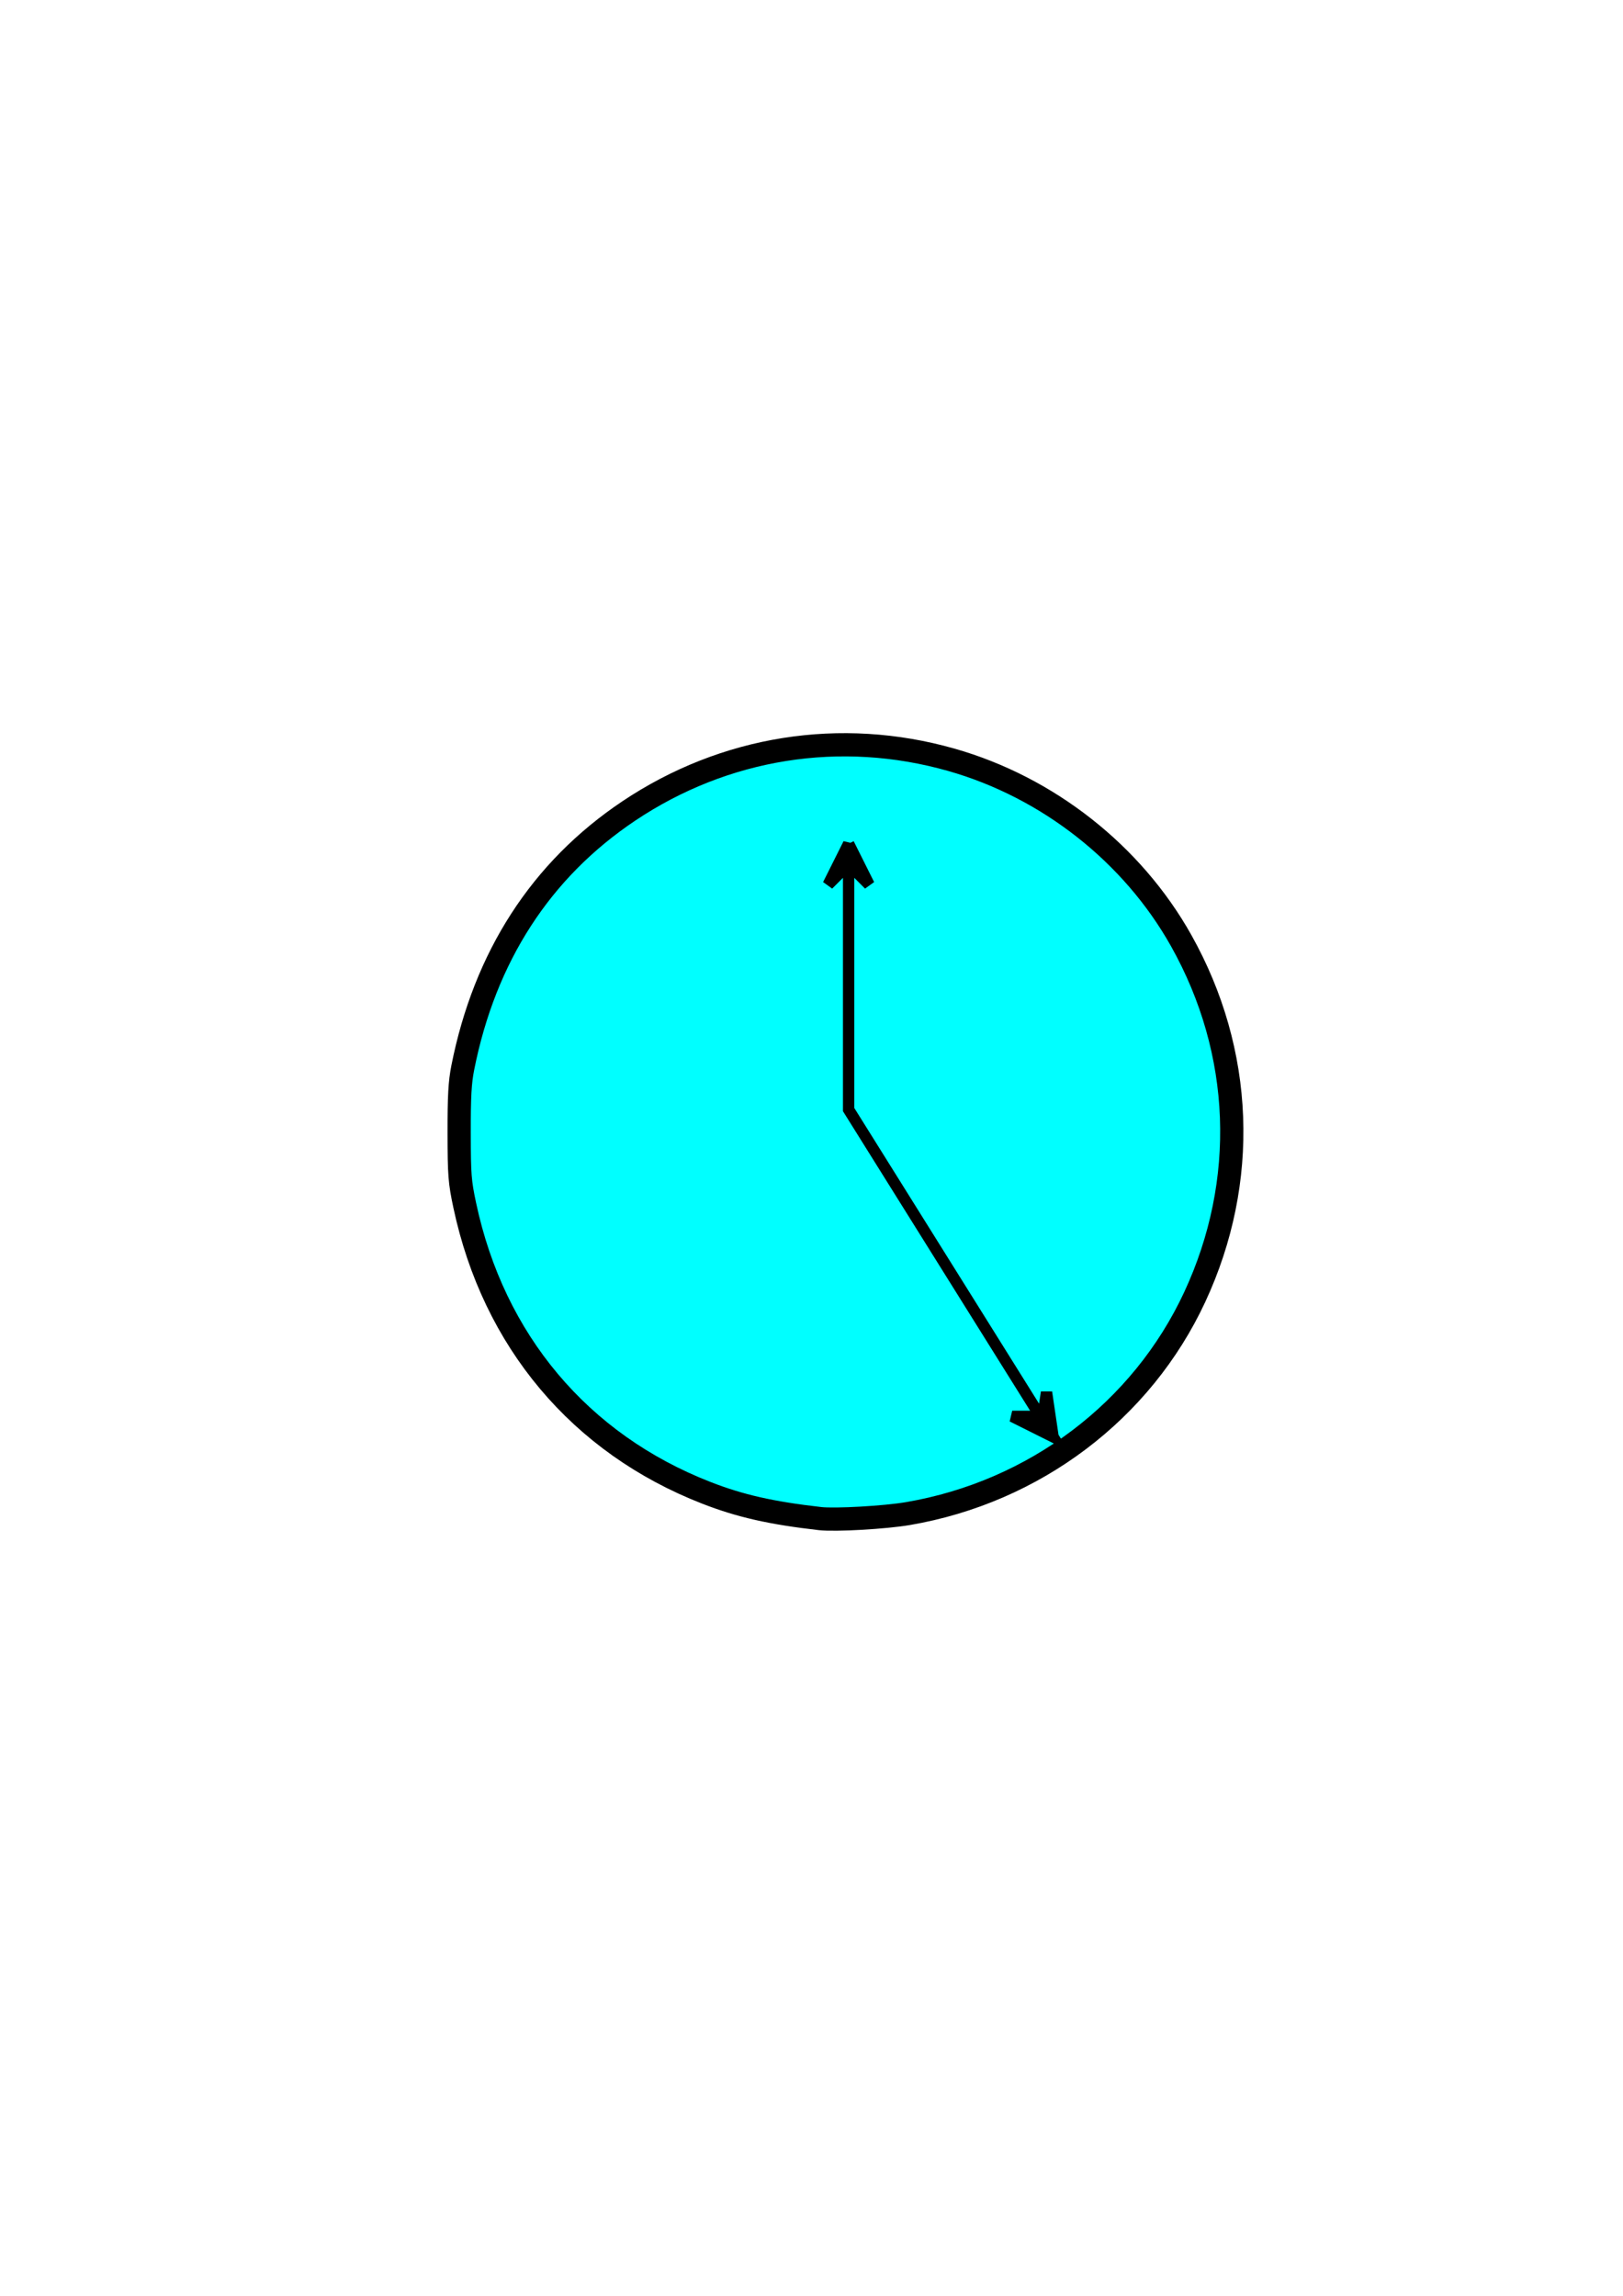 <?xml version="1.0" encoding="UTF-8" standalone="no"?>
<!-- Created with Inkscape (http://www.inkscape.org/) -->

<svg
   xmlns:dc="http://purl.org/dc/elements/1.1/"
   xmlns:cc="http://creativecommons.org/ns#"
   xmlns:rdf="http://www.w3.org/1999/02/22-rdf-syntax-ns#"
   xmlns:svg="http://www.w3.org/2000/svg"
   xmlns="http://www.w3.org/2000/svg"
   xmlns:sodipodi="http://sodipodi.sourceforge.net/DTD/sodipodi-0.dtd"
   xmlns:inkscape="http://www.inkscape.org/namespaces/inkscape"
   width="210mm"
   height="297mm"
   viewBox="0 0 210 297"
   version="1.1"
   id="svg8"
   inkscape:version="0.92.2 (5c3e80d, 2017-08-06)"
   sodipodi:docname="timeAddPowerup.svg">
  <defs
     id="defs2">
    <inkscape:path-effect
       effect="spiro"
       id="path-effect14"
       is_visible="true" />
  </defs>
  <sodipodi:namedview
     id="base"
     pagecolor="#ffffff"
     bordercolor="#666666"
     borderopacity="1.0"
     inkscape:pageopacity="0.0"
     inkscape:pageshadow="2"
     inkscape:zoom="1.979899"
     inkscape:cx="396.33363"
     inkscape:cy="585.39612"
     inkscape:document-units="mm"
     inkscape:current-layer="layer2"
     showgrid="true"
     inkscape:snap-nodes="true"
     inkscape:window-width="1920"
     inkscape:window-height="1051"
     inkscape:window-x="-9"
     inkscape:window-y="-9"
     inkscape:window-maximized="1">
    <inkscape:grid
       type="xygrid"
       id="grid10" />
  </sodipodi:namedview>
  <g
     inkscape:label="Layer 1"
     inkscape:groupmode="layer"
     id="layer1"
     sodipodi:insensitive="true">
    <path
       style="fill:none;stroke:#000000;stroke-width:0.265px;stroke-linecap:butt;stroke-linejoin:miter;stroke-opacity:1"
       d="m 111.125,95.917 c 12.83,0.506 25.386,6.148 34.285,15.405 8.899,9.257 14.041,22.026 14.041,34.866 0,12.84 -5.142,25.609 -14.041,34.866 -8.899,9.257 -21.455,14.898 -34.285,15.405 -13.491,0.533 -27.116,-4.644 -36.85,-14.002 -9.734,-9.357 -15.444,-22.767 -15.444,-36.269 0,-13.502 5.71,-26.912 15.444,-36.269 9.734,-9.357 23.359,-14.534 36.85,-14.002 8.699,0.343 17.297,2.994 24.68,7.608 7.383,4.614 13.533,11.181 17.653,18.85"
       id="path12"
       inkscape:connector-curvature="0"
       inkscape:path-effect="#path-effect14"
       inkscape:original-d="m 111.125,95.916667 c -2.7e-4,2.64e-4 2.6e-4,67.027513 0,100.541663 -2.7e-4,33.51415 2.6e-4,-67.02804 0,-100.541663 -2.7e-4,-33.513625 28.22249,17.638623 42.33333,26.458333" />
    <path
       style="fill:#00ffff;stroke:#000000;stroke-width:11.339;stroke-miterlimit:4;stroke-dasharray:none;stroke-opacity:1"
       d="m 400.404,741.34 c -23.86,-2.718 -39.021,-6.153 -55.51,-12.579 -61.73,-24.057 -103.916,-74.237 -117.973,-140.331 -2.457,-11.551 -2.7,-14.698 -2.732,-35.406 -0.028,-17.861 0.35,-24.676 1.768,-31.82 10.743,-54.158 38.182,-96.586 81.031,-125.294 46.799,-31.355 103.474,-40.354 157.49,-25.007 47.158,13.398 88.45,45.866 112.24,88.253 30.468,54.284 32.885,117.536 6.648,173.977 -25.86,55.631 -78.254,95.198 -140.046,105.762 -11.15,1.906 -35.479,3.292 -42.916,2.445 z"
       id="path17"
       inkscape:connector-curvature="0"
       transform="scale(0.265)" />
  </g>
  <g
     inkscape:groupmode="layer"
     id="layer2"
     inkscape:label="On Clock">
    <path
       style="fill:none;stroke:#000000;stroke-width:1.465;stroke-linecap:butt;stroke-linejoin:miter;stroke-opacity:1;stroke-miterlimit:4;stroke-dasharray:none"
       d="m 109.802,109.146 2.646,5.292 -2.646,-2.646 -2.646,2.646 2.646,-5.292 v 34.396 l 26.458,42.333 -5.292,-2.646 h 3.969 l 0.472,-3.118 0.85,5.764"
       id="path4513"
       inkscape:connector-curvature="0"
       sodipodi:nodetypes="ccccccccccc" />
    <path
       style="fill:#000000;stroke:#000000;stroke-width:5.727;stroke-miterlimit:4;stroke-dasharray:none;stroke-opacity:1"
       d=""
       id="path4515"
       inkscape:connector-curvature="0"
       transform="scale(0.265)" />
    <path
       style="fill:#000000;stroke:#000000;stroke-width:2.025;stroke-miterlimit:4;stroke-dasharray:none;stroke-opacity:1"
       d="m 505.298,697.02 -7.768,-3.909 5.448,-0.01 5.448,-0.01 1.695,2.715 c 0.932,1.493 2.036,3.261 2.453,3.929 0.417,0.668 0.698,1.209 0.625,1.204 -0.073,-0.005 -3.629,-1.769 -7.901,-3.919 z"
       id="path4521"
       inkscape:connector-curvature="0"
       transform="scale(0.265)" />
    <path
       style="fill:#000000;stroke:#000000;stroke-width:2.025;stroke-miterlimit:4;stroke-dasharray:none;stroke-opacity:1"
       d=""
       id="path4525"
       inkscape:connector-curvature="0"
       transform="scale(0.265)" />
    <path
       style="fill:#000000;stroke:#000000;stroke-width:2.025;stroke-miterlimit:4;stroke-dasharray:none;stroke-opacity:1"
       d="m 407.45,429.072 c 0.005,-0.097 1.568,-3.271 3.472,-7.052 l 3.463,-6.875 0.01,3.573 0.01,3.573 -3.482,3.479 c -1.915,1.913 -3.478,3.399 -3.472,3.302 z"
       id="path4527"
       inkscape:connector-curvature="0"
       transform="scale(0.265)" />
    <path
       style="fill:#000000;stroke:#000000;stroke-width:2.025;stroke-miterlimit:4;stroke-dasharray:none;stroke-opacity:1"
       d="m 419.084,425.718 -3.429,-3.433 0.01,-3.57 0.01,-3.57 3.483,6.939 c 1.915,3.817 3.454,6.968 3.419,7.002 -0.035,0.035 -1.606,-1.482 -3.492,-3.369 z"
       id="path4529"
       inkscape:connector-curvature="0"
       transform="scale(0.265)" />
    <path
       style="fill:#000000;stroke:#000000;stroke-width:2.025;stroke-miterlimit:4;stroke-dasharray:none;stroke-opacity:1"
       d="m 511.936,696.502 c -1.097,-1.758 -1.995,-3.244 -1.995,-3.303 0,-0.059 0.119,-0.107 0.264,-0.107 0.321,0 0.306,0.069 0.985,-4.456 0.302,-2.009 0.567,-3.671 0.59,-3.694 0.049,-0.049 2.23,14.647 2.182,14.711 -0.018,0.024 -0.93,-1.394 -2.027,-3.152 z"
       id="path4531"
       inkscape:connector-curvature="0"
       transform="scale(0.265)" />
  </g>
</svg>
